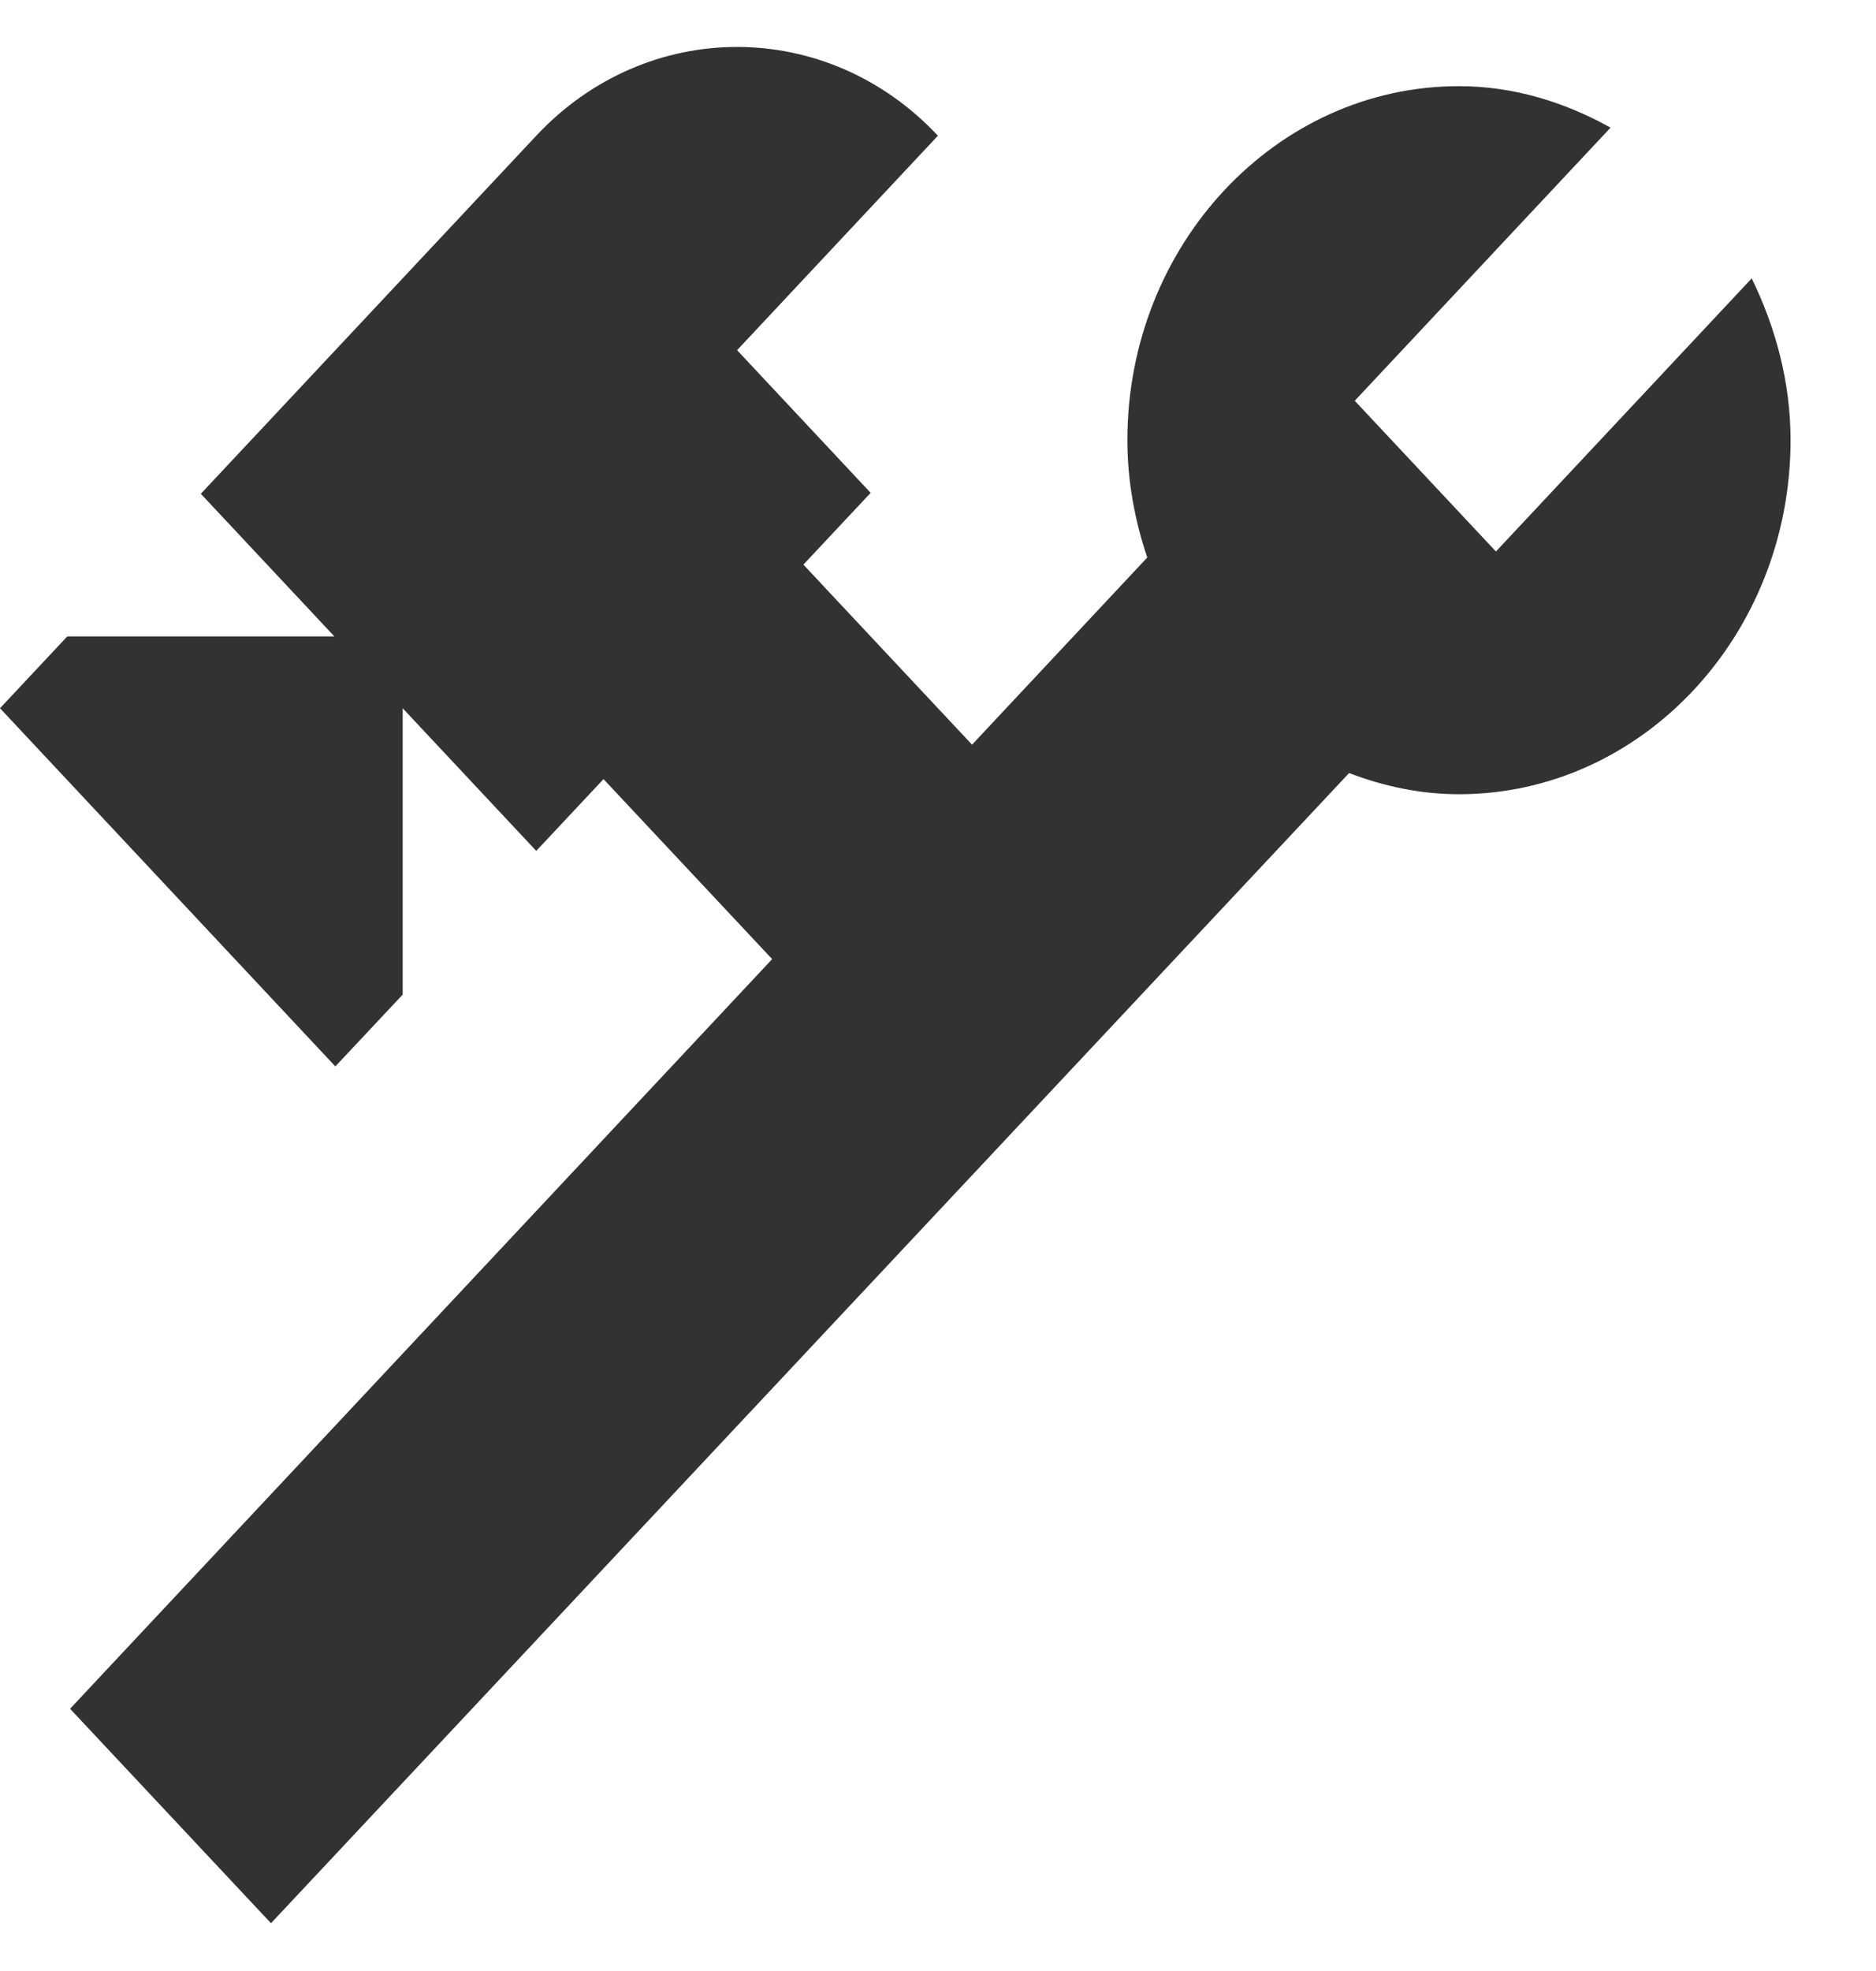 <svg width="20" height="21" viewBox="0 0 20 21" fill="none" xmlns="http://www.w3.org/2000/svg">
<path d="M15.554 8.462C17.503 8.462 19.089 6.77 19.089 4.69C19.089 4.065 18.927 3.483 18.675 2.966L15.948 5.876L14.443 4.27L17.17 1.36C16.685 1.09 16.14 0.918 15.554 0.918C13.605 0.918 12.019 2.61 12.019 4.69C12.019 5.132 12.1 5.552 12.231 5.94L10.363 7.934L8.565 6.016L9.282 5.251L7.858 3.731L9.999 1.446C8.817 0.185 6.898 0.185 5.717 1.446L2.141 5.261L3.565 6.781H0.717L0 7.546L3.575 11.362L4.293 10.597V7.546L5.717 9.066L6.434 8.301L8.232 10.219L0.747 18.206L2.889 20.491L14.383 8.236C14.746 8.376 15.14 8.462 15.554 8.462Z" fill="#323232"/>
</svg>

